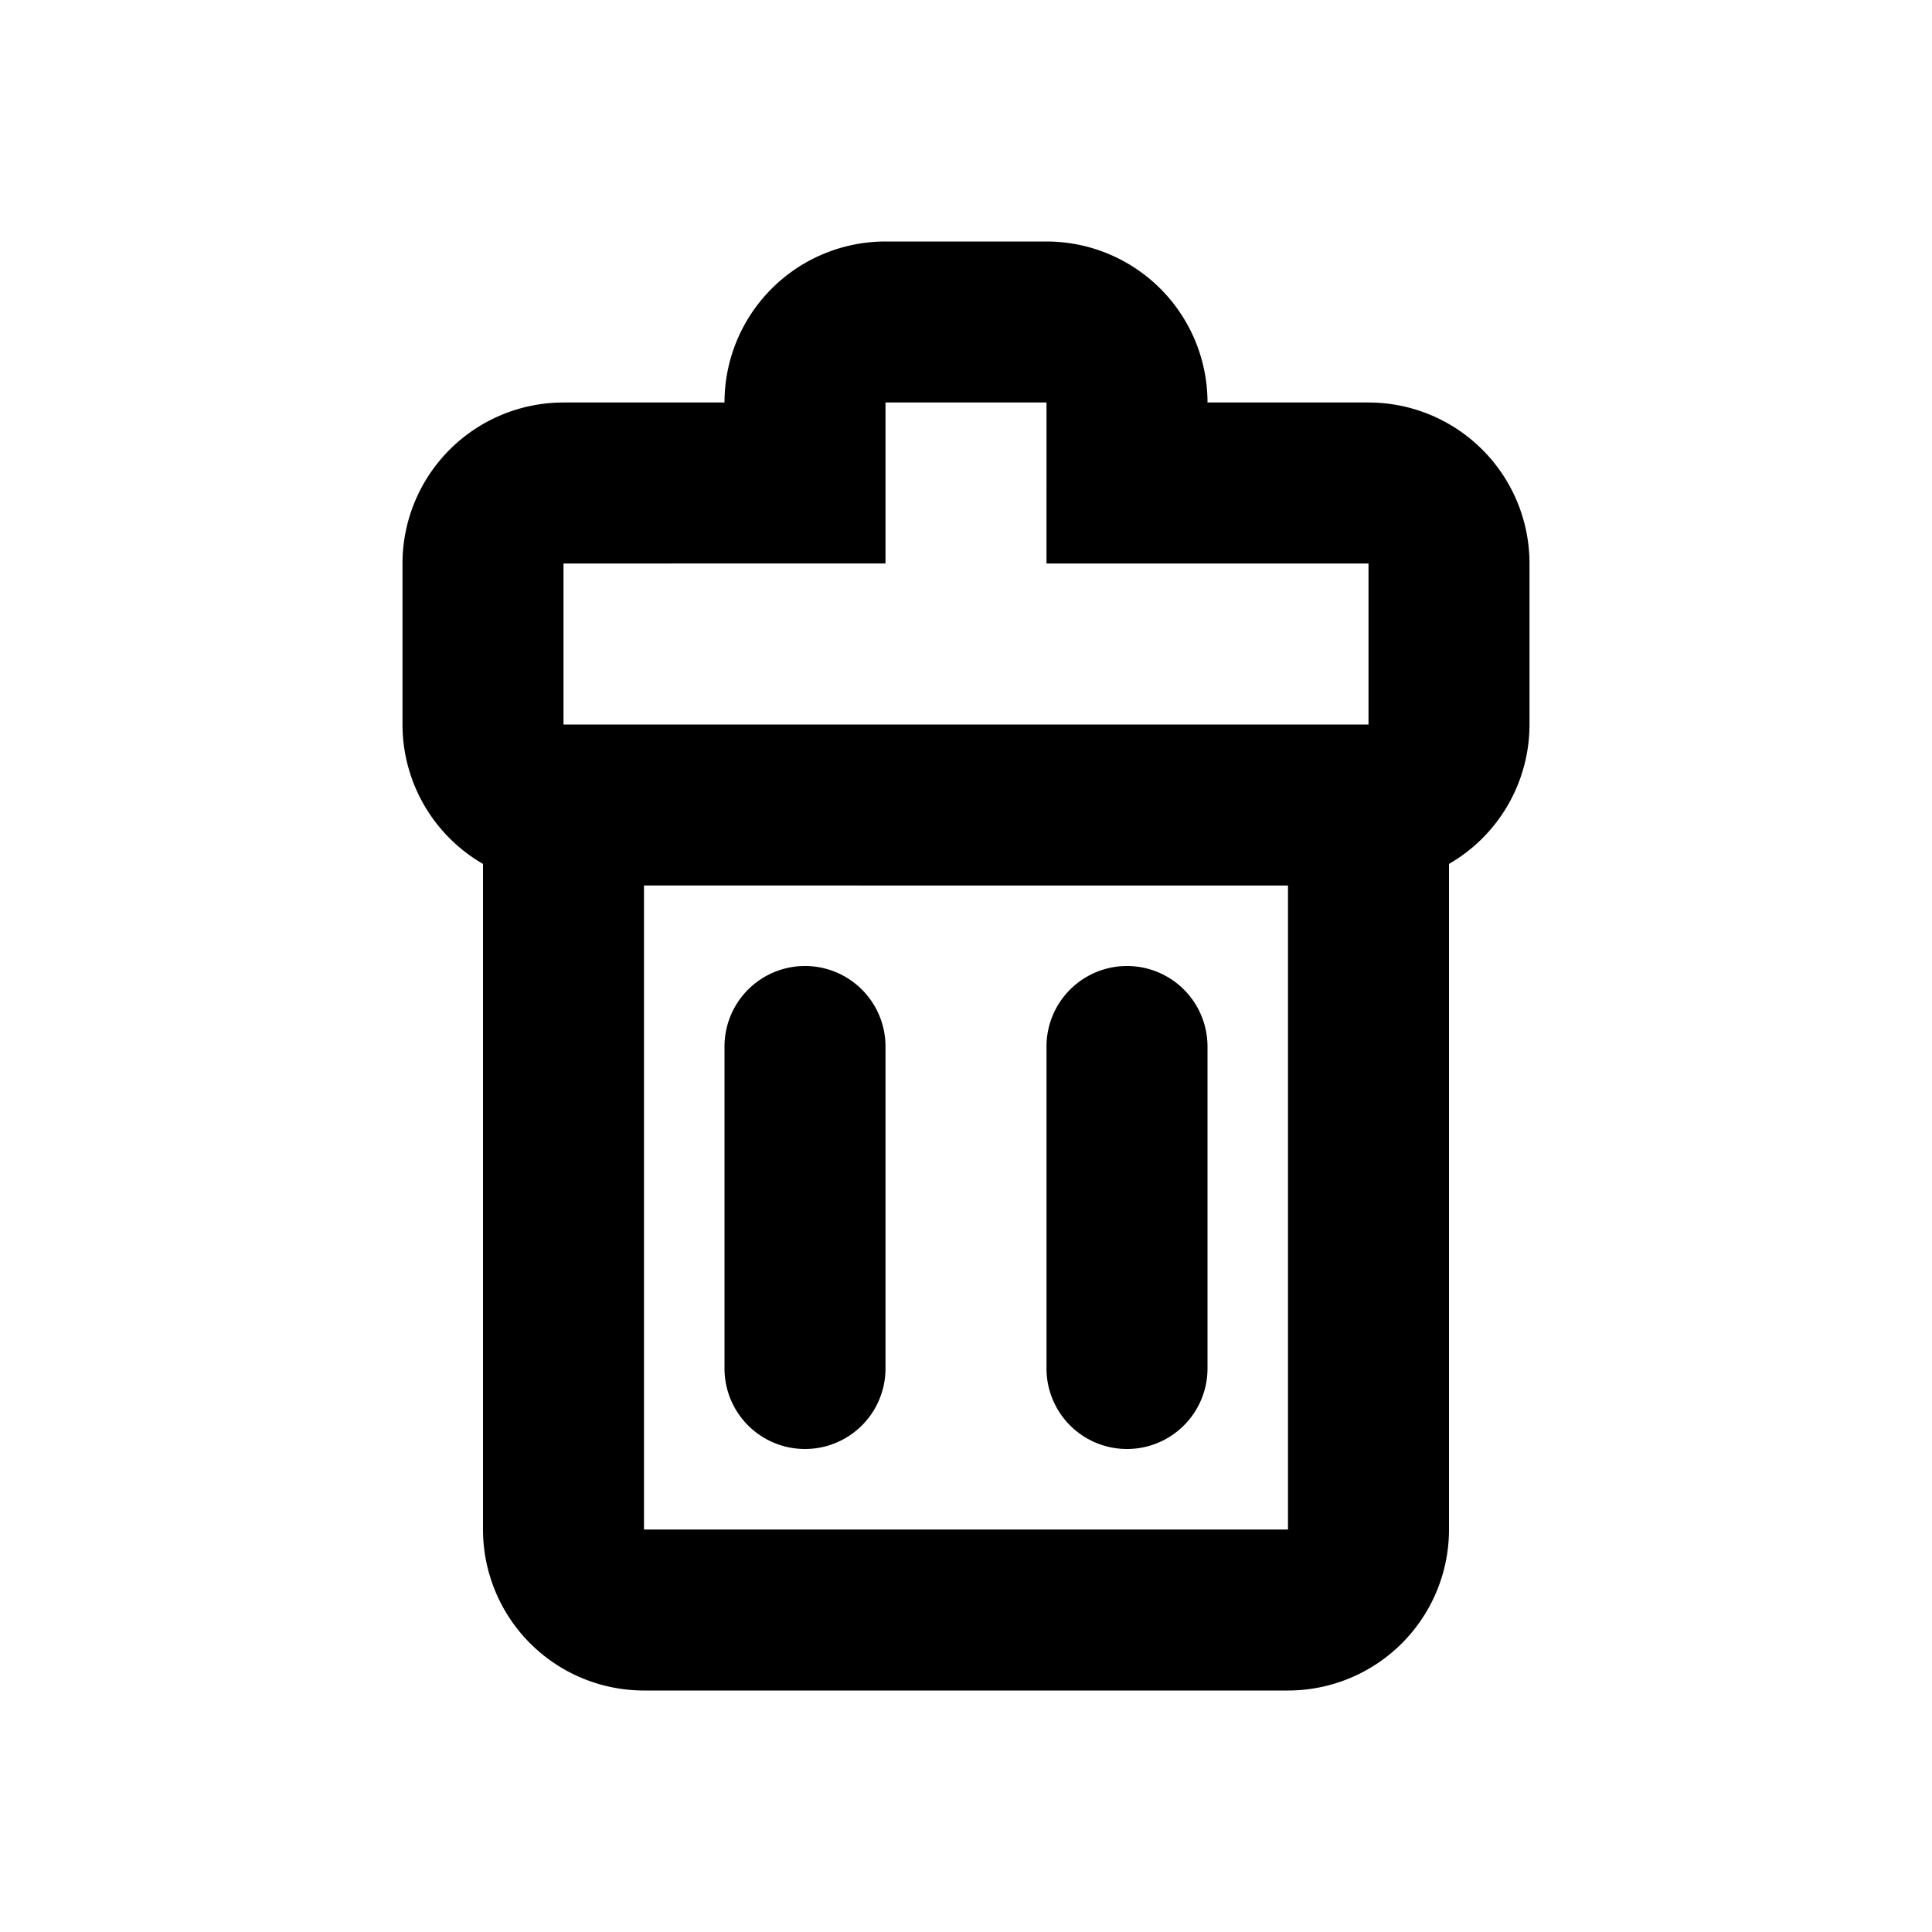 <svg width="24" height="24" viewBox="0 0 24 24" fill="none" xmlns="http://www.w3.org/2000/svg"><path fill-rule="evenodd" clip-rule="evenodd" d="M8 19h8v-8H8v8Zm10 0a2 2 0 0 1-2 2H8a2 2 0 0 1-2-2v-8.268A2 2 0 0 1 5 9V7a2 2 0 0 1 2-2h2a2 2 0 0 1 2-2h2a2 2 0 0 1 2 2h2a2 2 0 0 1 2 2v2a2 2 0 0 1-1 1.732V19ZM11 5v2H7v2h10V7h-4V5h-2Zm-1 7a1 1 0 0 1 1 1v4a1 1 0 1 1-2 0v-4a1 1 0 0 1 1-1Zm4 0a1 1 0 0 1 1 1v4a1 1 0 1 1-2 0v-4a1 1 0 0 1 1-1Z" fill="#000"/></svg>